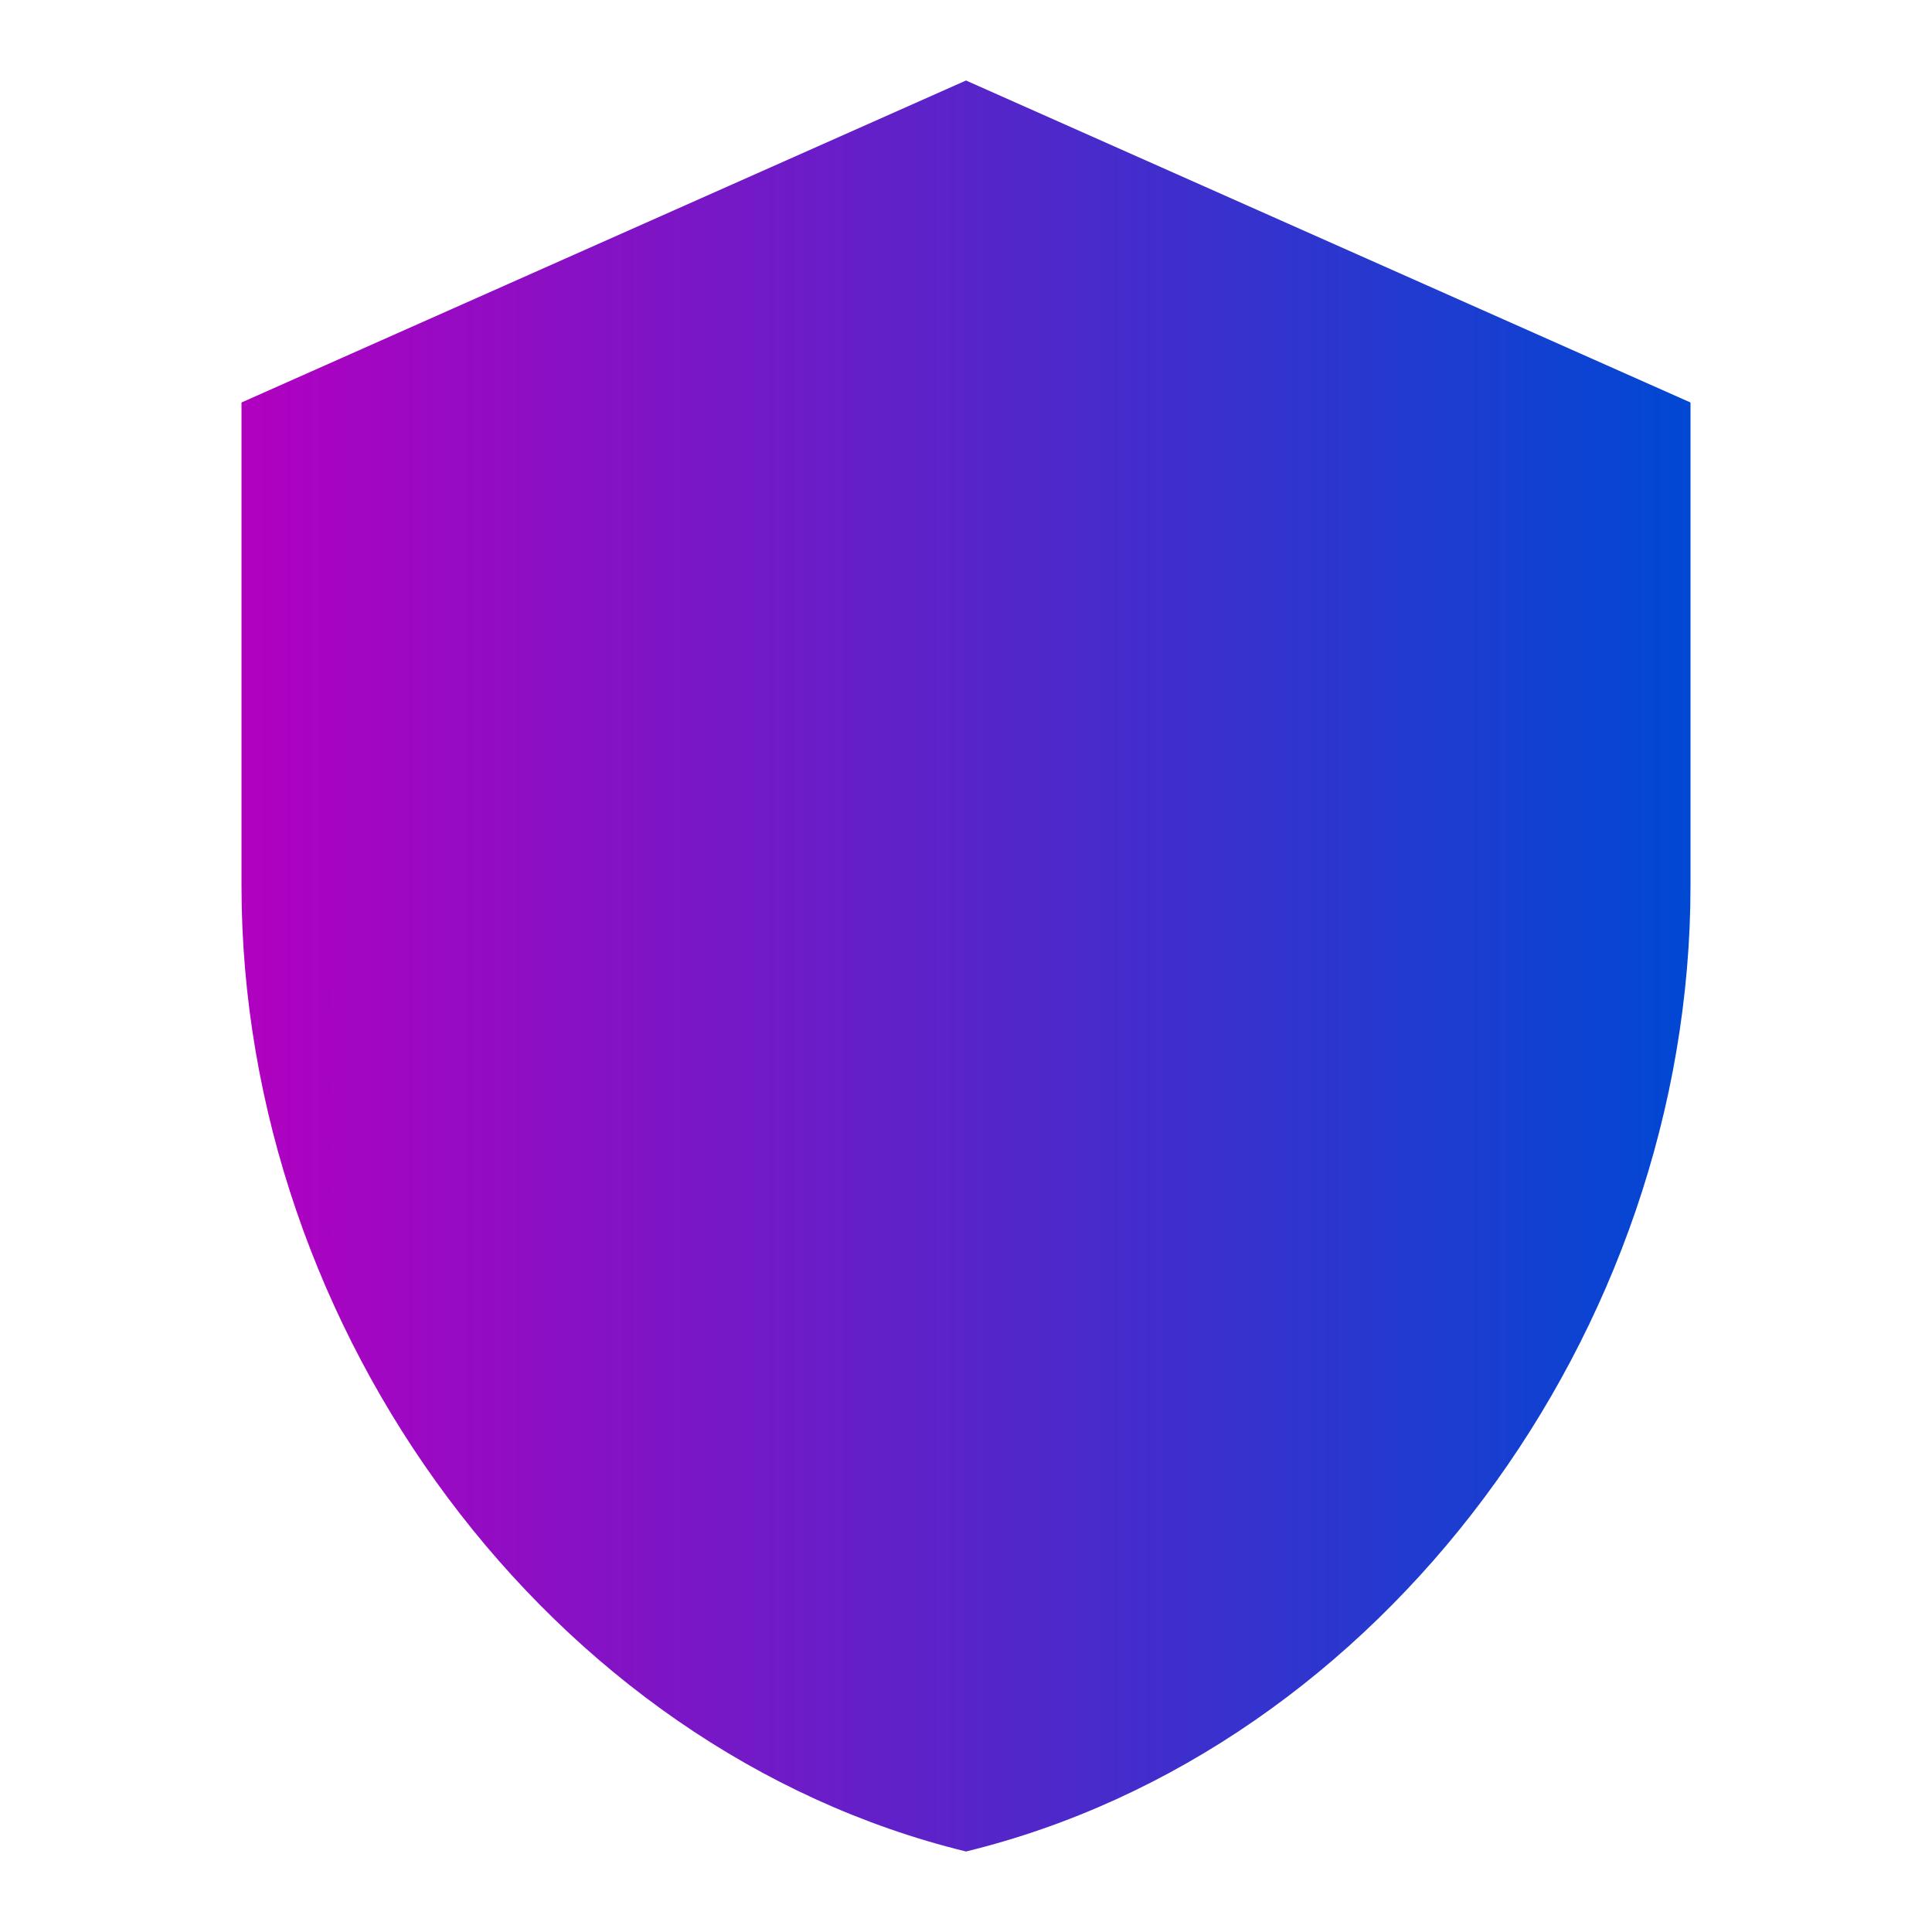 <svg width="24" height="24" viewBox="0 0 24 24" fill="none" xmlns="http://www.w3.org/2000/svg">
<path d="M12 1L3 5V11C3 16.55 6.84 21.74 12 23C17.16 21.74 21 16.55 21 11V5L12 1Z" fill="url(#paint0_linear_282_299)"/>
<defs>
<linearGradient id="paint0_linear_282_299" x1="3" y1="12" x2="21" y2="12" gradientUnits="userSpaceOnUse">
<stop stop-color="#B100C0"/>
<stop offset="1" stop-color="#0048D3"/>
</linearGradient>
</defs>
</svg>
